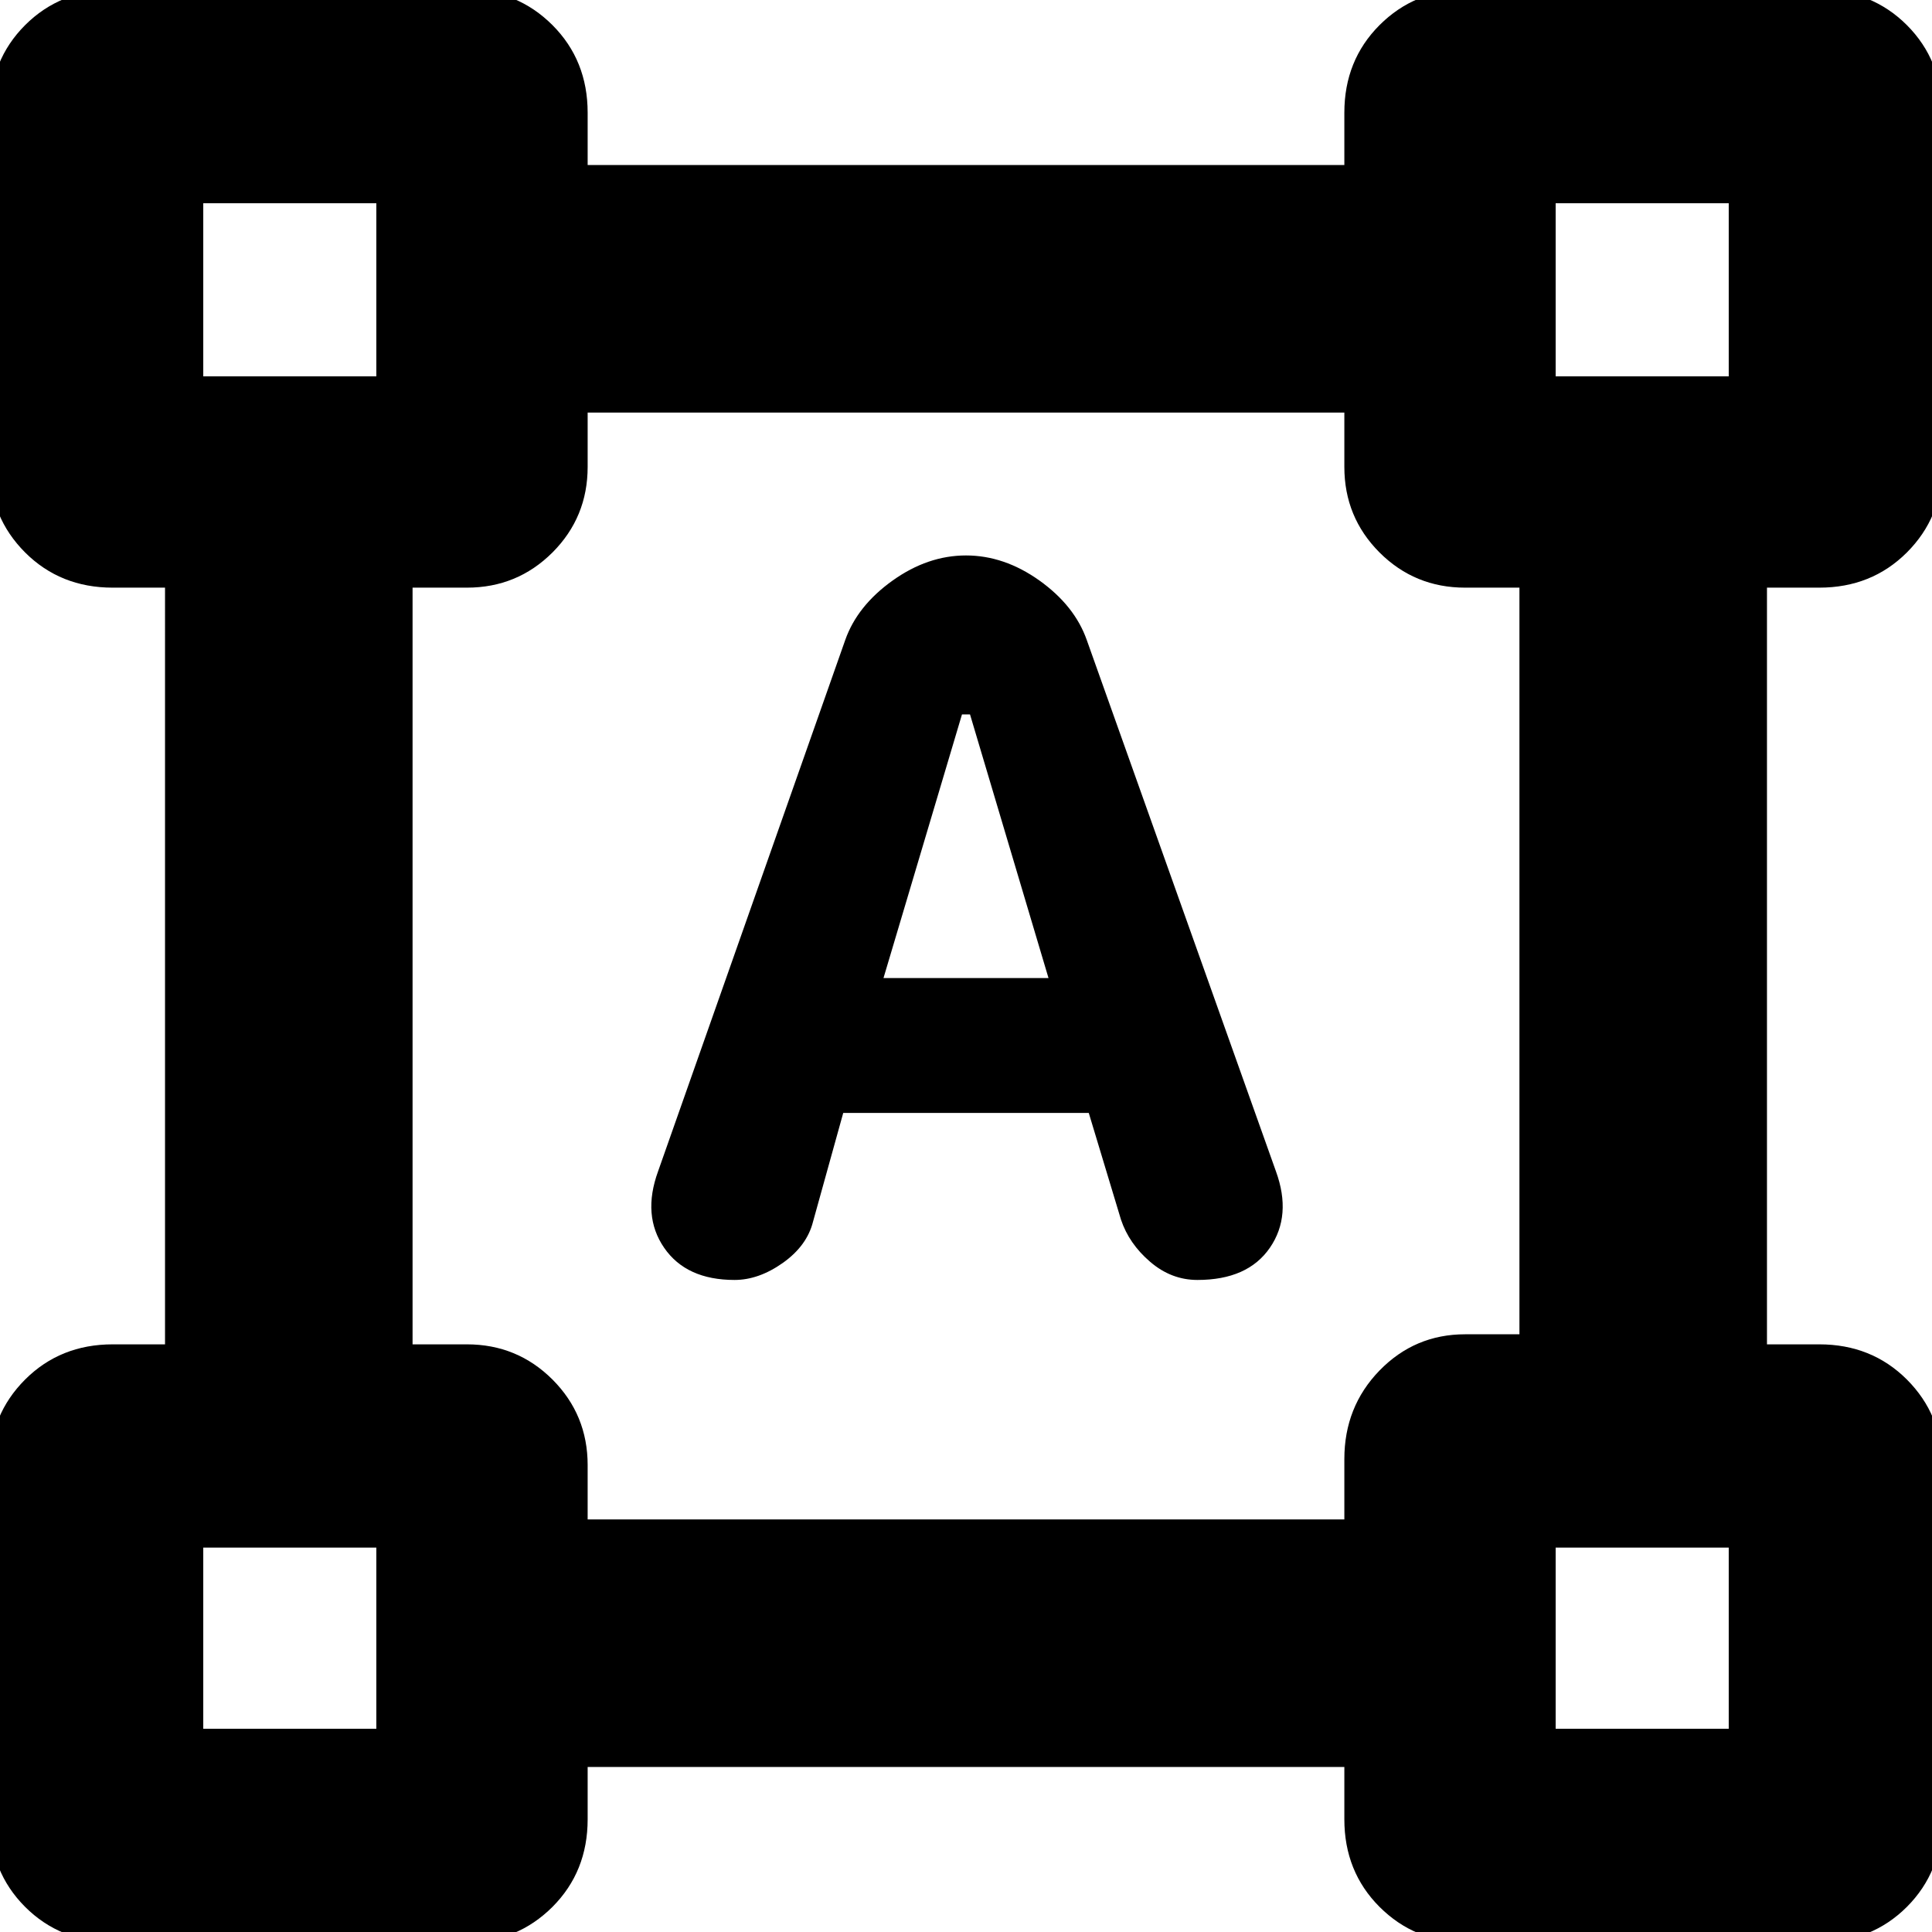 <svg xmlns="http://www.w3.org/2000/svg" height="24" width="24"><path d="M1.4 24.125q-.65 0-1.088-.437-.437-.438-.437-1.088v-4.4q0-.625.437-1.063Q.75 16.7 1.4 16.7h.65V7.3H1.4q-.65 0-1.088-.437-.437-.438-.437-1.063V1.4q0-.65.437-1.088Q.75-.125 1.4-.125h4.4q.625 0 1.063.437Q7.3.75 7.3 1.4v.65h9.4V1.4q0-.65.437-1.088.438-.437 1.063-.437h4.4q.65 0 1.088.437.437.438.437 1.088v4.4q0 .625-.437 1.063-.438.437-1.088.437h-.65v9.4h.65q.65 0 1.088.437.437.438.437 1.063v4.4q0 .65-.437 1.088-.438.437-1.088.437h-4.4q-.625 0-1.063-.437-.437-.438-.437-1.088v-.65H7.3v.65q0 .65-.437 1.088-.438.437-1.063.437Zm5.9-5.25h9.4v-.75q0-.65.437-1.1.438-.45 1.063-.45h.675V7.3H18.2q-.625 0-1.063-.437Q16.7 6.425 16.7 5.8v-.675H7.3V5.8q0 .625-.437 1.063Q6.425 7.3 5.8 7.3h-.675v9.4H5.8q.625 0 1.063.437.437.438.437 1.063ZM9.125 15.9q-.6 0-.875-.4t-.075-.95l2.325-6.6q.15-.425.588-.738.437-.312.912-.312.475 0 .913.312.437.313.587.738l2.35 6.6q.2.55-.075.95-.275.4-.9.4-.325 0-.587-.225-.263-.225-.363-.525l-.4-1.325h-3.05l-.375 1.35q-.075.3-.375.513-.3.212-.6.212Zm1.85-3.75h2.05l-.975-3.275h-.1Zm-8.45-7.475h2.15v-2.15h-2.15Zm16.8 0h2.15v-2.15h-2.15Zm0 16.8h2.15v-2.25h-2.15Zm-16.8 0h2.15v-2.25h-2.15Zm16.8-16.8Zm0 14.55Zm-14.65 0Zm0-14.55Z"/></svg>
